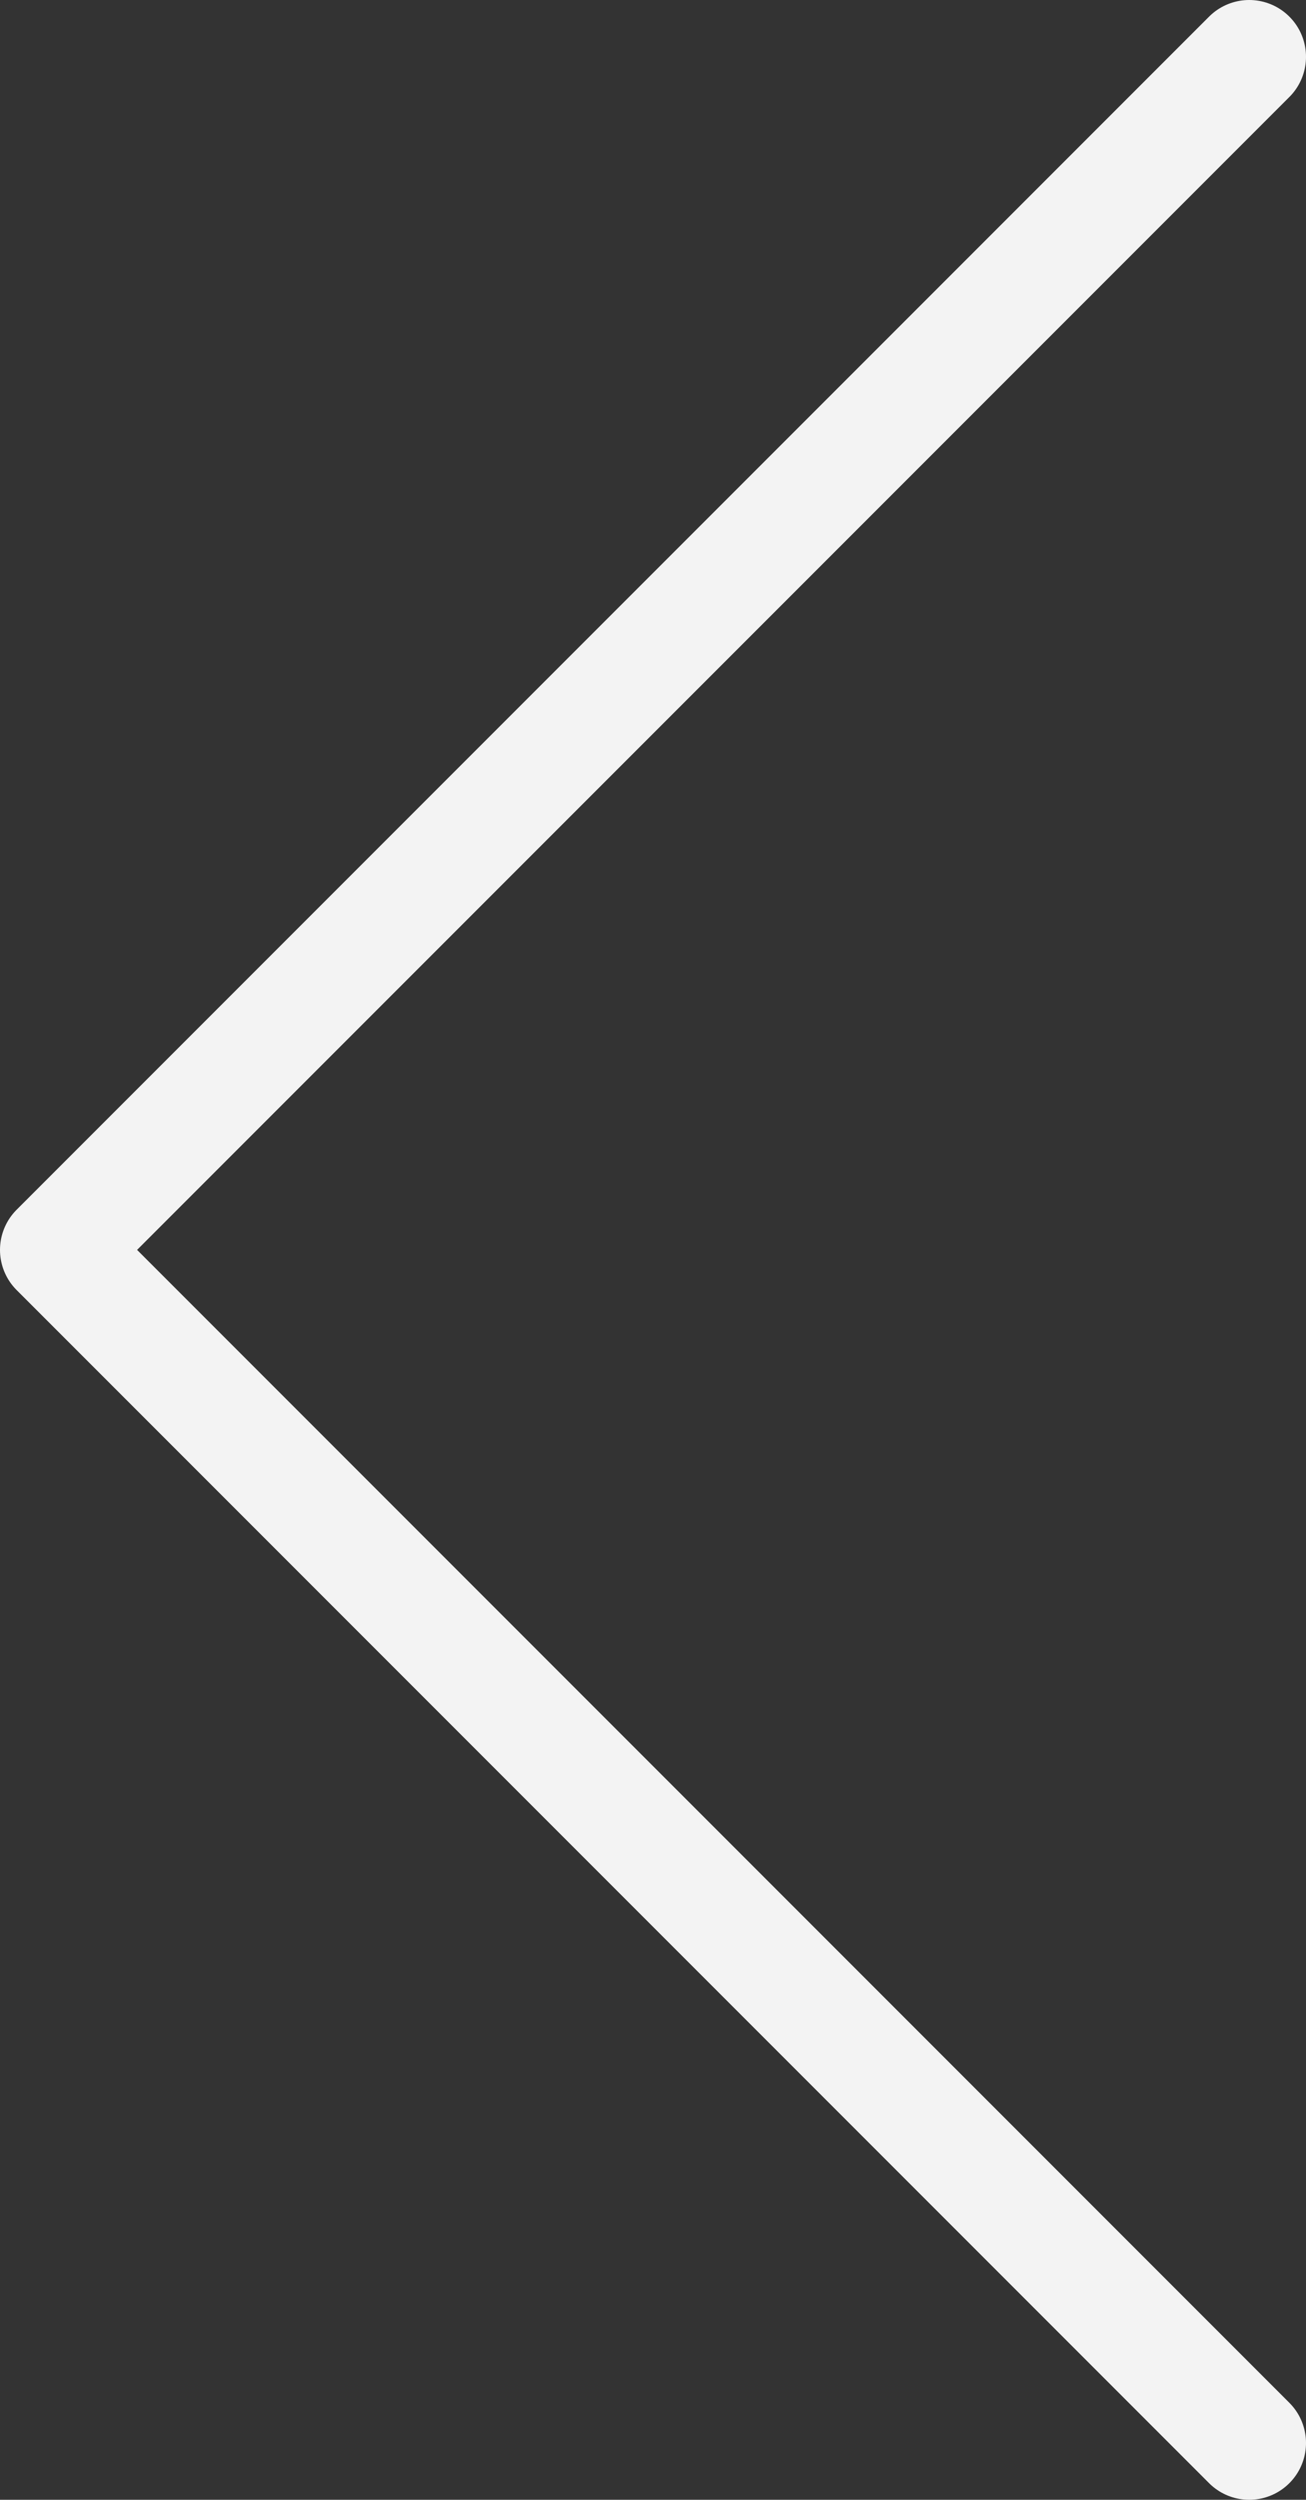 <svg width="23" height="44" viewBox="0 0 23 44" fill="none" xmlns="http://www.w3.org/2000/svg">
<rect x="0" y="0" width="23" height="44" fill="#333333" stroke="none"/>
<path d="M22 1L1 22L22 43" stroke="#F3F3F3" stroke-width="2" stroke-linecap="round" stroke-linejoin="round"/>
</svg>
